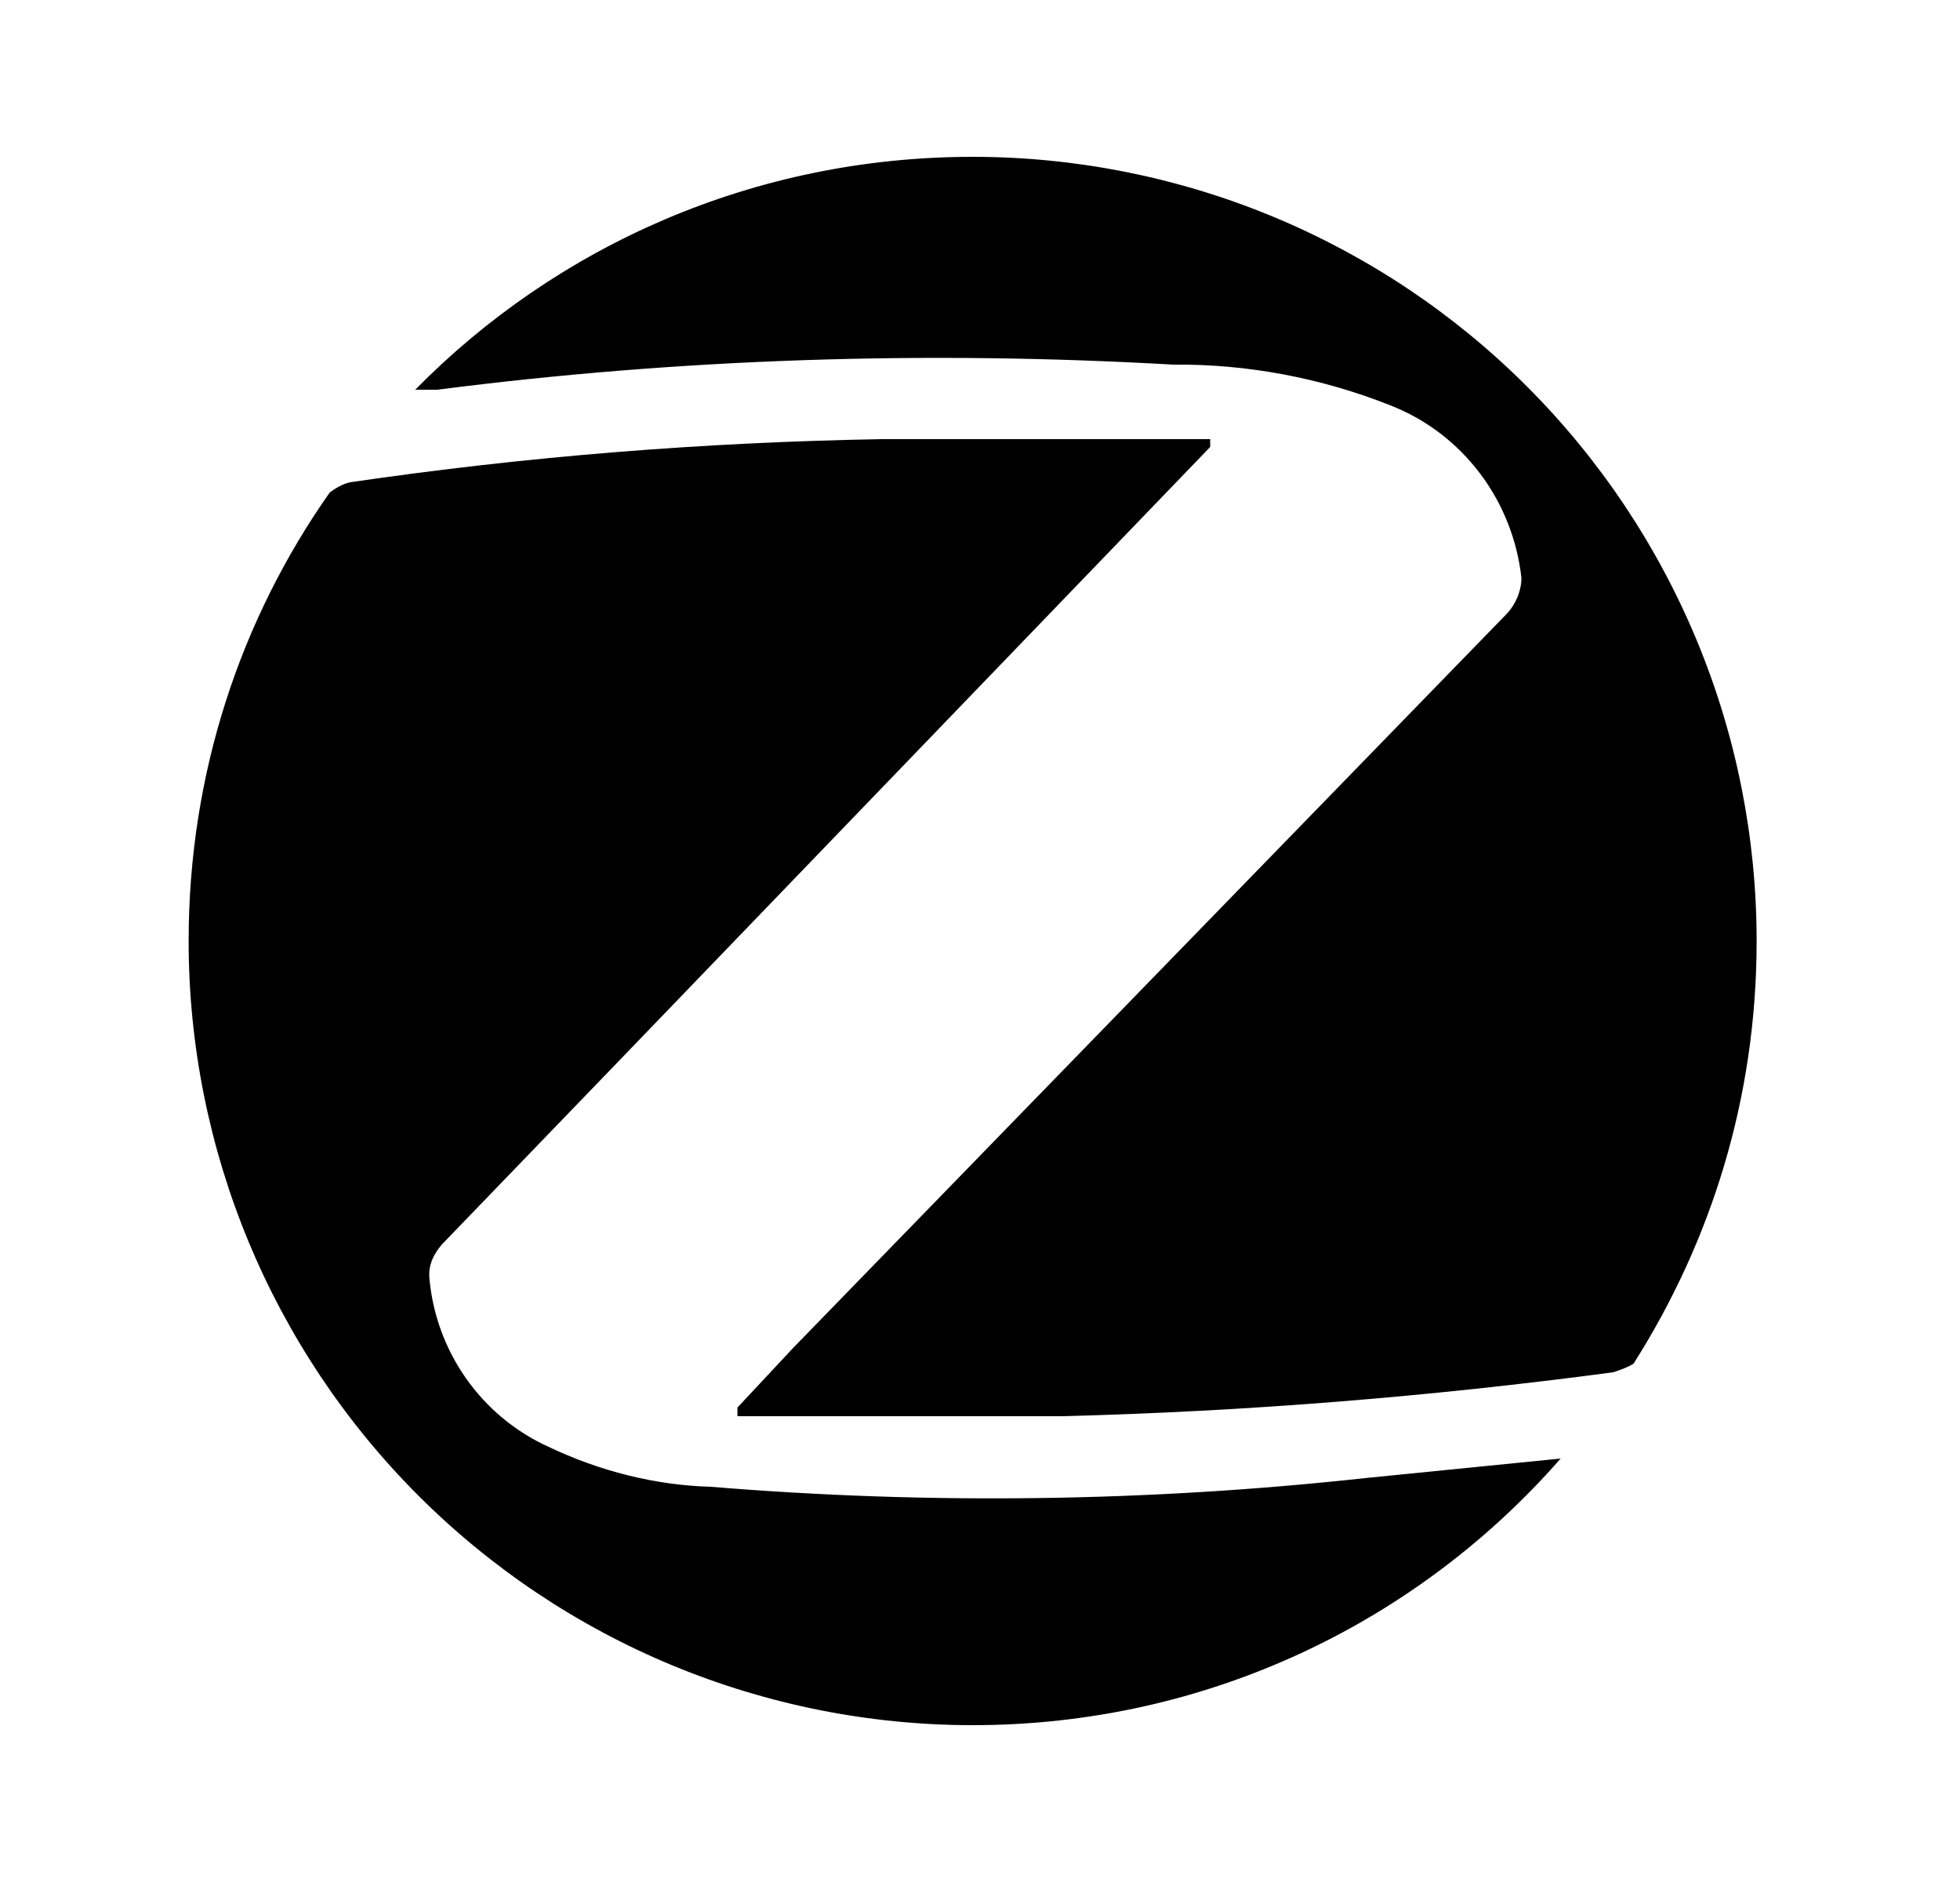 <svg id="1" viewBox="0 0 25 24" xmlns="http://www.w3.org/2000/svg">
<g id="1217">
<path id="Vector" d="M4.466 6.15C4.376 6.17 4.286 6.22 4.206 6.28C3.066 7.9 2.406 9.87 2.406 12C2.406 14.652 3.46 17.196 5.335 19.071C6.264 20 7.366 20.736 8.579 21.239C9.793 21.741 11.093 22 12.406 22C15.406 22 18.086 20.68 19.906 18.6L17.406 18.85C14.656 19.15 11.856 19.19 9.066 18.96C8.356 18.94 7.646 18.76 6.996 18.45C6.136 18.06 5.556 17.23 5.476 16.29C5.466 16.13 5.526 16 5.636 15.87L7.826 13.6L15.436 5.7V5.6H11.246C8.976 5.64 6.716 5.82 4.466 6.15ZM20.576 17.5C20.666 17.47 20.756 17.44 20.836 17.39C21.826 15.83 22.406 14 22.406 12C22.406 10.687 22.148 9.386 21.645 8.173C21.142 6.96 20.406 5.858 19.477 4.929C18.549 4 17.446 3.264 16.233 2.761C15.02 2.259 13.72 2 12.406 2C9.626 2 7.106 3.13 5.296 4.97H5.576C8.686 4.57 11.836 4.47 14.966 4.65C15.906 4.64 16.856 4.82 17.736 5.17C18.656 5.53 19.296 6.38 19.406 7.37C19.406 7.53 19.336 7.7 19.226 7.82L10.116 17.19L9.406 17.95V18.06H13.546C15.906 18 18.246 17.81 20.576 17.5Z"/>
</g>
</svg>
